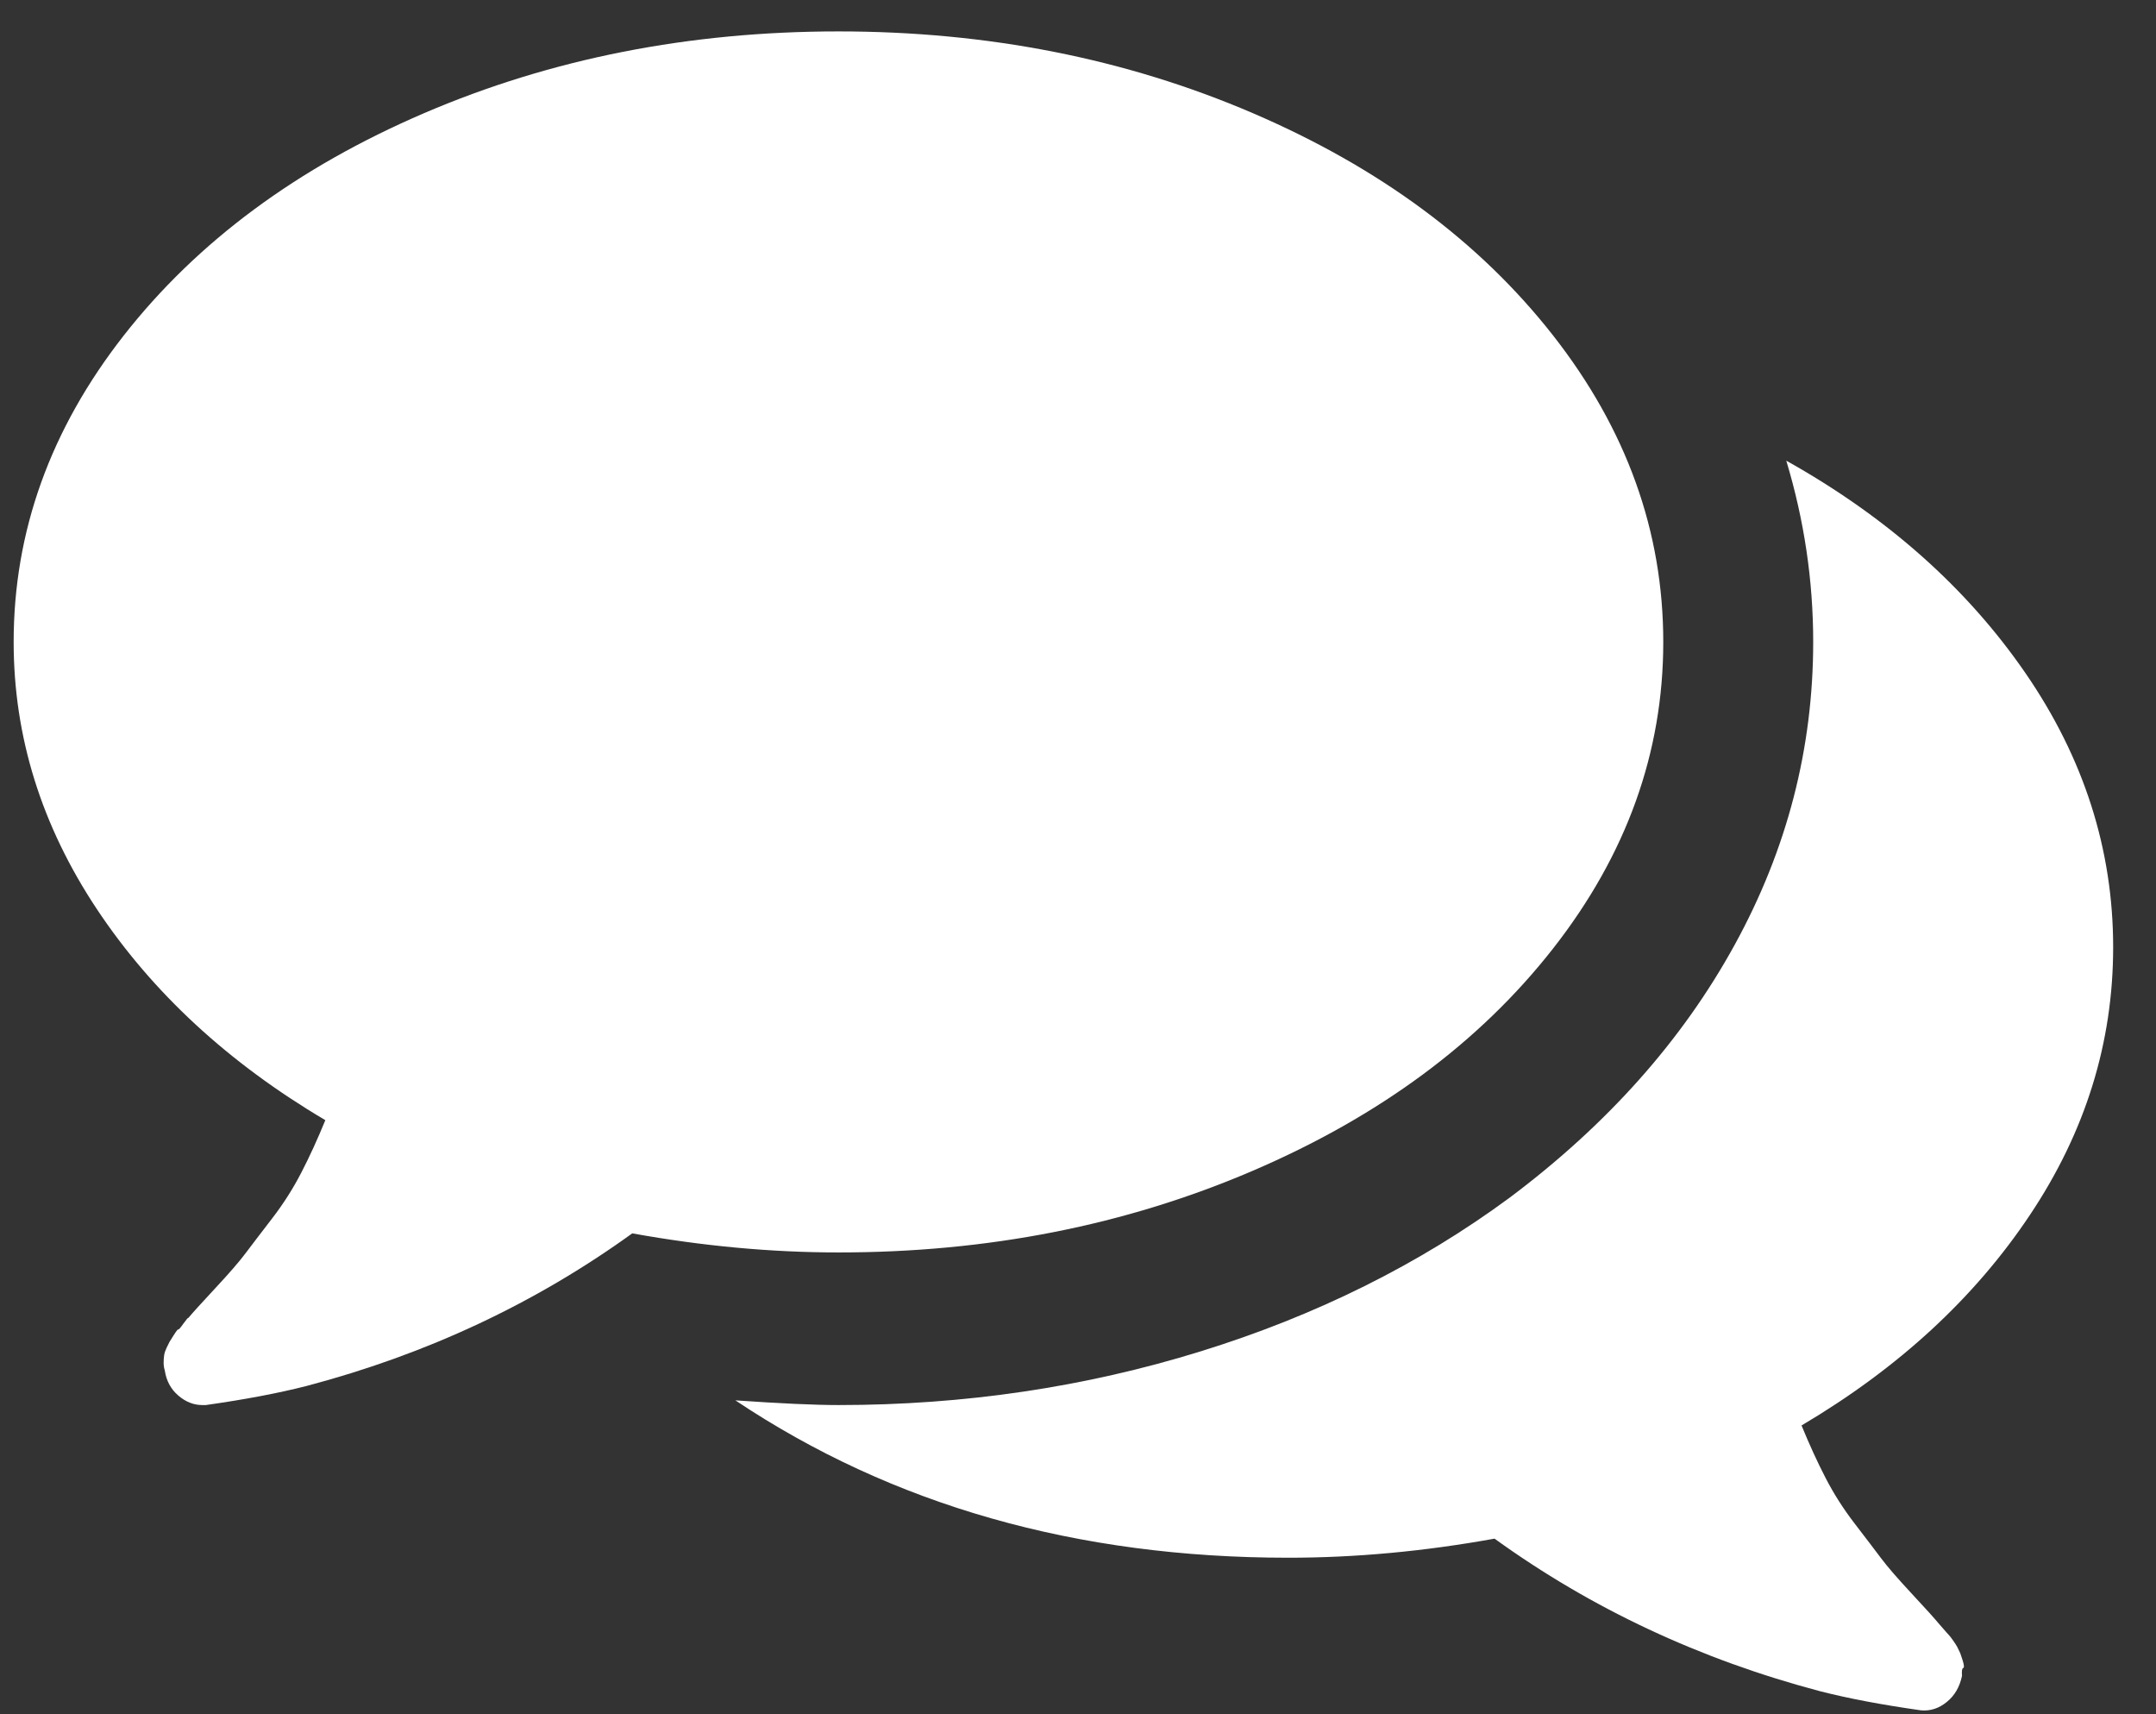 <svg width="39" height="31" viewBox="0 0 39 31" fill="none" xmlns="http://www.w3.org/2000/svg">
<rect x="0" y="0" width="39" height="31" fill="#333333" stroke="none"/>
<path d="M22.659 21.174C24.955 20.189 26.767 18.849 28.095 17.152C29.423 15.455 30.087 13.608 30.087 11.61C30.087 9.611 29.423 7.764 28.094 6.067C26.766 4.371 24.954 3.03 22.659 2.045C20.363 1.06 17.866 0.568 15.167 0.568C12.468 0.568 9.971 1.06 7.675 2.045C5.379 3.03 3.567 4.371 2.239 6.067C0.911 7.764 0.247 9.611 0.247 11.61C0.247 13.32 0.749 14.931 1.752 16.441C2.755 17.95 4.133 19.223 5.885 20.258C5.744 20.603 5.599 20.919 5.45 21.207C5.302 21.494 5.126 21.771 4.921 22.037C4.716 22.303 4.557 22.512 4.444 22.662C4.331 22.813 4.147 23.026 3.893 23.298C3.638 23.572 3.476 23.751 3.405 23.837C3.405 23.823 3.377 23.855 3.32 23.934C3.264 24.014 3.232 24.049 3.225 24.043C3.218 24.035 3.19 24.071 3.14 24.15C3.091 24.229 3.066 24.268 3.066 24.268L3.013 24.376C2.992 24.419 2.977 24.462 2.97 24.505C2.963 24.548 2.96 24.595 2.96 24.645C2.96 24.695 2.967 24.742 2.981 24.785C3.009 24.972 3.091 25.123 3.225 25.238C3.359 25.353 3.504 25.41 3.659 25.41H3.723C4.429 25.31 5.037 25.195 5.545 25.065C7.721 24.491 9.685 23.57 11.437 22.305C12.709 22.535 13.952 22.65 15.167 22.65C17.866 22.651 20.363 22.159 22.659 21.174Z" fill="white"/>
<path d="M36.72 21.971C37.724 20.469 38.225 18.856 38.225 17.13C38.225 15.362 37.695 13.707 36.636 12.169C35.576 10.631 34.134 9.351 32.312 8.331C32.637 9.409 32.799 10.501 32.799 11.609C32.799 13.535 32.327 15.361 31.379 17.086C30.433 18.811 29.076 20.335 27.31 21.658C25.671 22.866 23.806 23.793 21.715 24.44C19.625 25.087 17.442 25.41 15.167 25.41C14.743 25.41 14.121 25.382 13.302 25.325C16.142 27.222 19.476 28.171 23.305 28.171C24.52 28.171 25.763 28.056 27.035 27.826C28.787 29.091 30.751 30.011 32.926 30.586C33.435 30.716 34.043 30.831 34.749 30.931C34.919 30.946 35.074 30.895 35.215 30.78C35.357 30.666 35.449 30.508 35.491 30.307C35.484 30.22 35.491 30.173 35.512 30.166C35.533 30.159 35.529 30.112 35.502 30.026C35.474 29.94 35.459 29.897 35.459 29.897L35.407 29.789C35.392 29.761 35.368 29.721 35.332 29.671C35.297 29.621 35.269 29.584 35.248 29.563C35.227 29.542 35.195 29.505 35.153 29.456C35.11 29.406 35.082 29.373 35.068 29.359C34.997 29.272 34.835 29.093 34.58 28.819C34.326 28.546 34.142 28.334 34.029 28.183C33.916 28.032 33.757 27.824 33.553 27.558C33.348 27.292 33.171 27.015 33.023 26.728C32.874 26.44 32.73 26.124 32.588 25.779C34.34 24.743 35.718 23.474 36.72 21.971Z" fill="white"/>
</svg>
